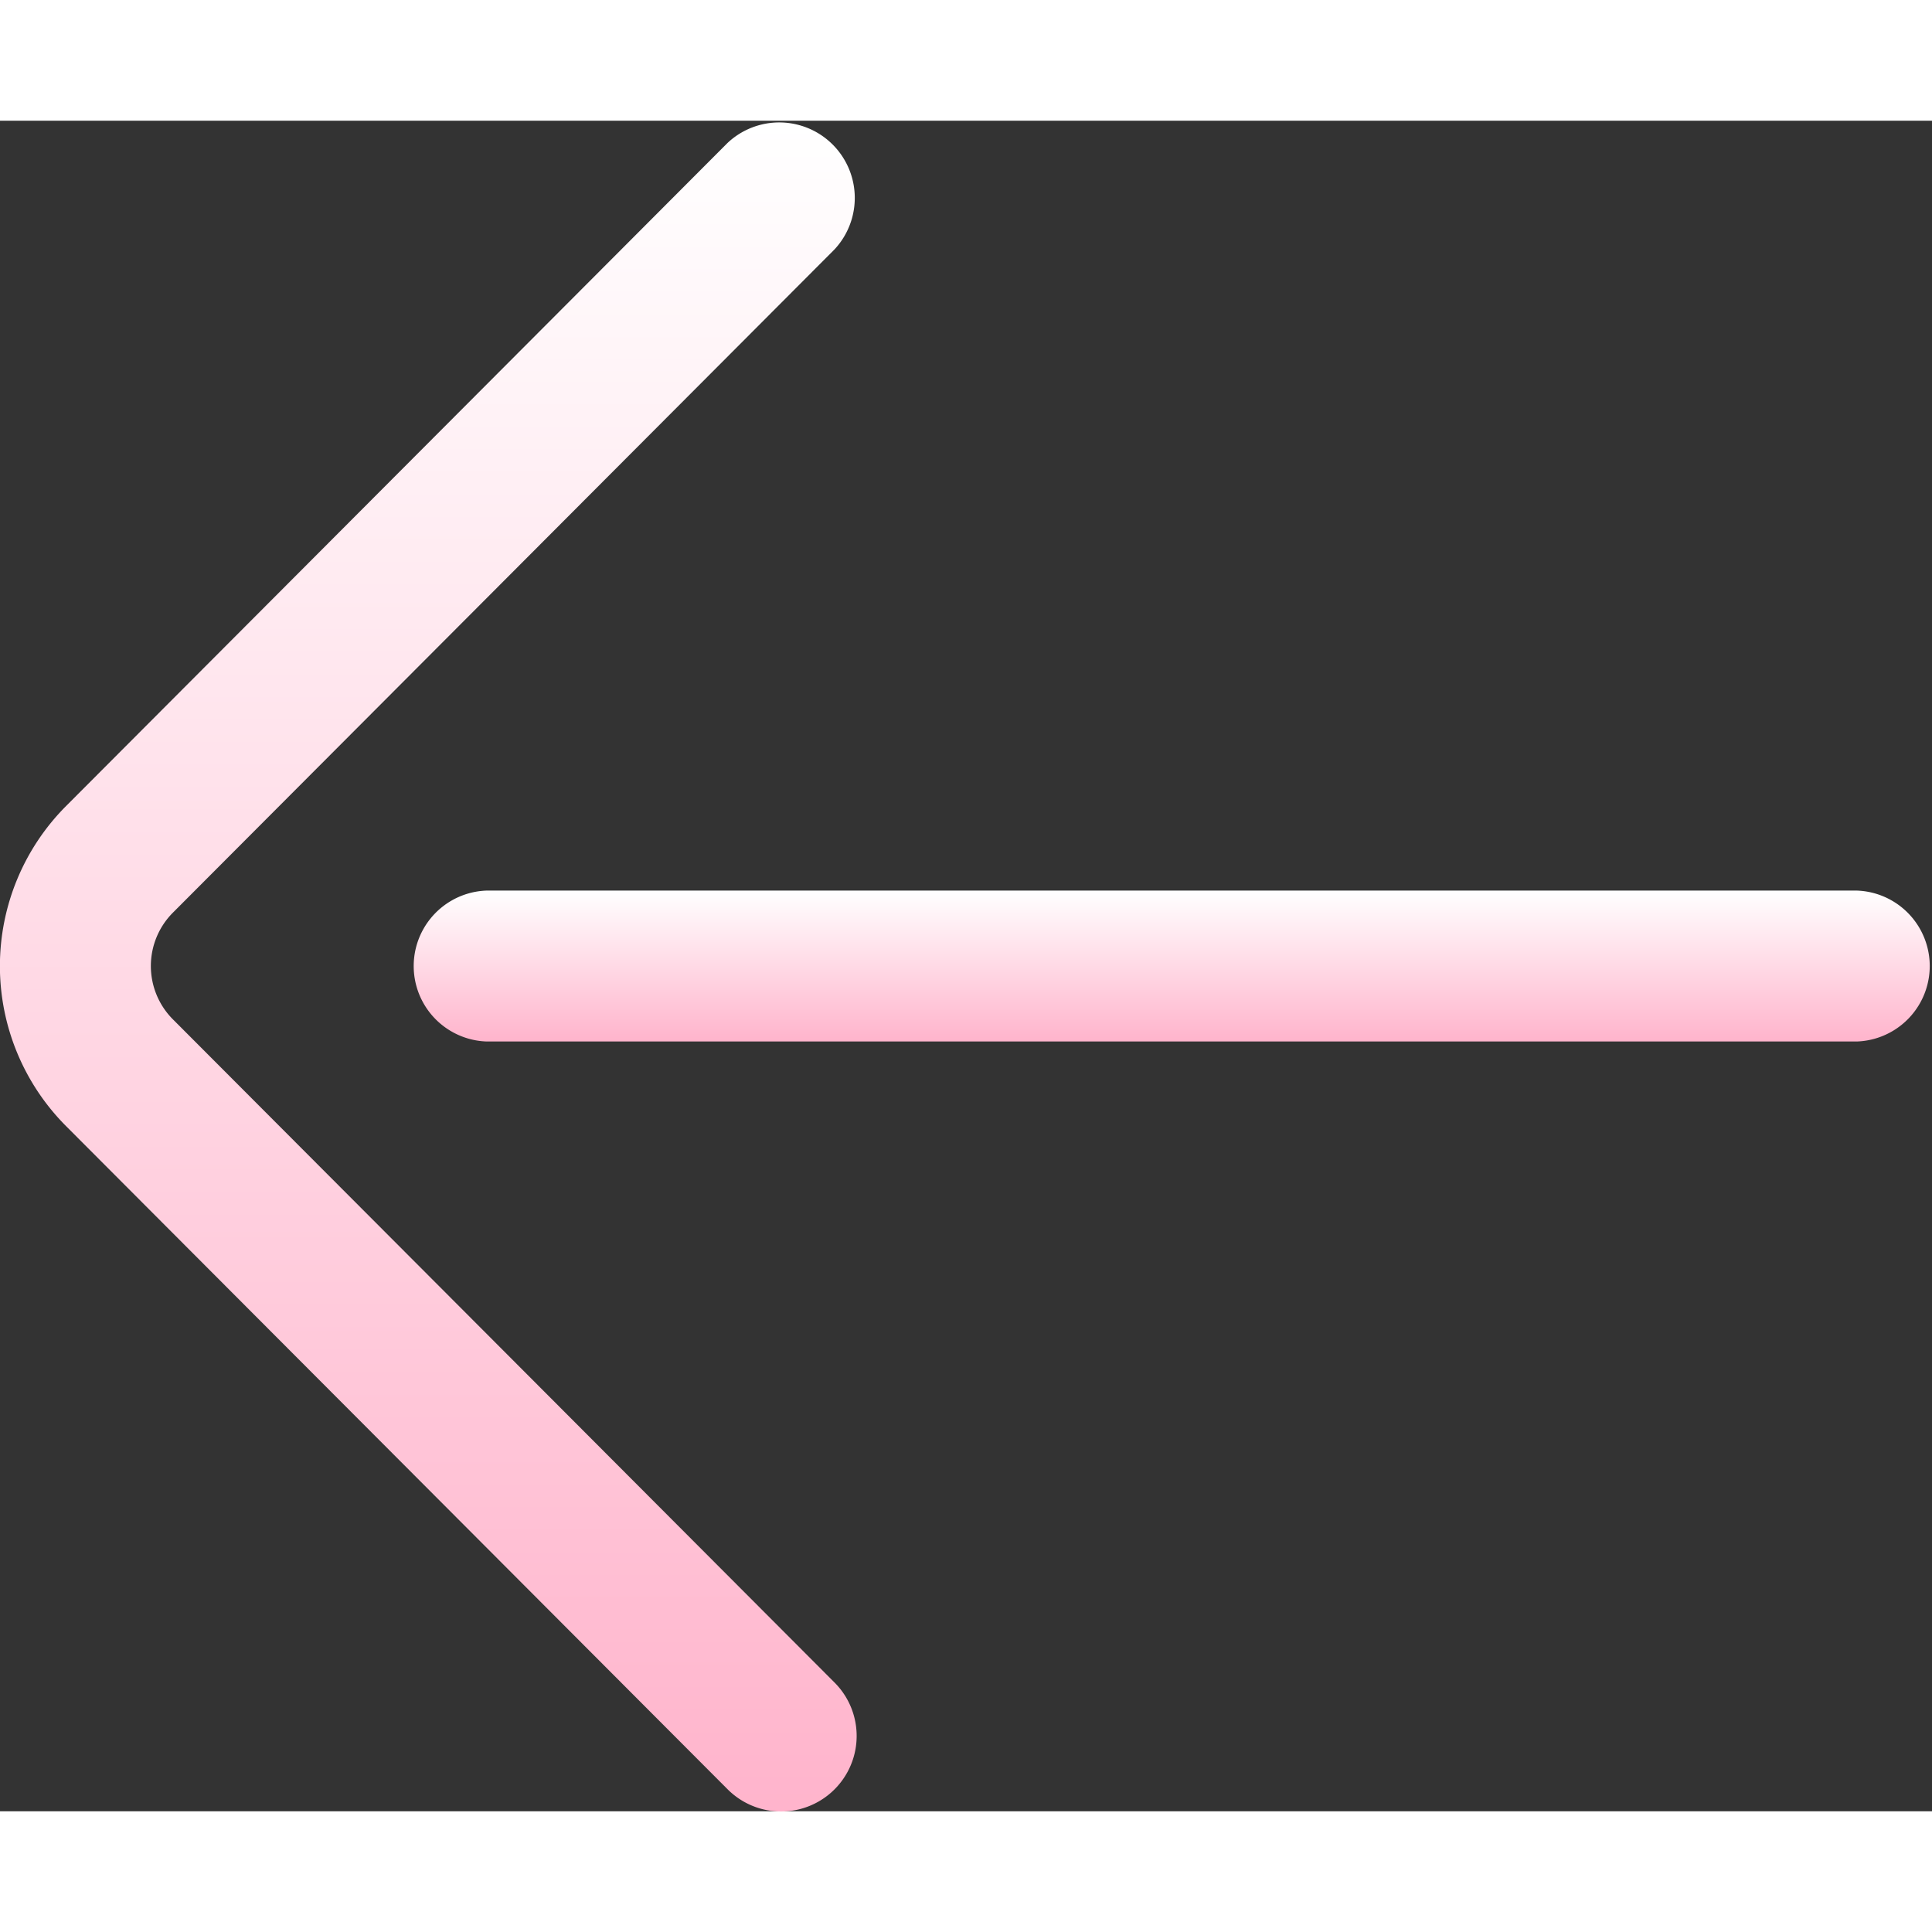 <svg xmlns="http://www.w3.org/2000/svg" xmlns:xlink="http://www.w3.org/1999/xlink" width="24" height="24" viewBox="0 0 25 21.876">
  <rect x="0" y="0" width="25" height="21.876" fill="#333333" stroke="none"/>
  <defs>
    <linearGradient id="linear-gradient" x1="0.5" x2="0.5" y2="1" gradientUnits="objectBoundingBox">
      <stop offset="0" stop-color="#fff"/>
      <stop offset="1" stop-color="#ffb4cc"/>
    </linearGradient>
  </defs>
  <g id="left-arrow" transform="translate(0 -31.989)">
    <g id="Group_833" data-name="Group 833" transform="translate(0 31.989)">
      <g id="Group_832" data-name="Group 832" transform="translate(0 0)">
        <path id="Path_468" data-name="Path 468" d="M2.238,43.618a.978.978,0,0,1,0-1.382l8.559-8.58a.977.977,0,0,0-1.383-1.379L.857,40.855A2.933,2.933,0,0,0,.856,45l8.559,8.58A.977.977,0,0,0,10.8,52.2Z" transform="translate(0 -31.989)" fill="url(#linear-gradient)"/>
      </g>
    </g>
    <g id="Group_835" data-name="Group 835" transform="translate(5.322 41.95)">
      <g id="Group_834" data-name="Group 834">
        <path id="Path_469" data-name="Path 469" d="M127.681,236H109.956a.977.977,0,0,0,0,1.953h17.726a.977.977,0,0,0,0-1.953Z" transform="translate(-108.979 -235.999)" fill="url(#linear-gradient)"/>
      </g>
    </g>
  </g>
</svg>
